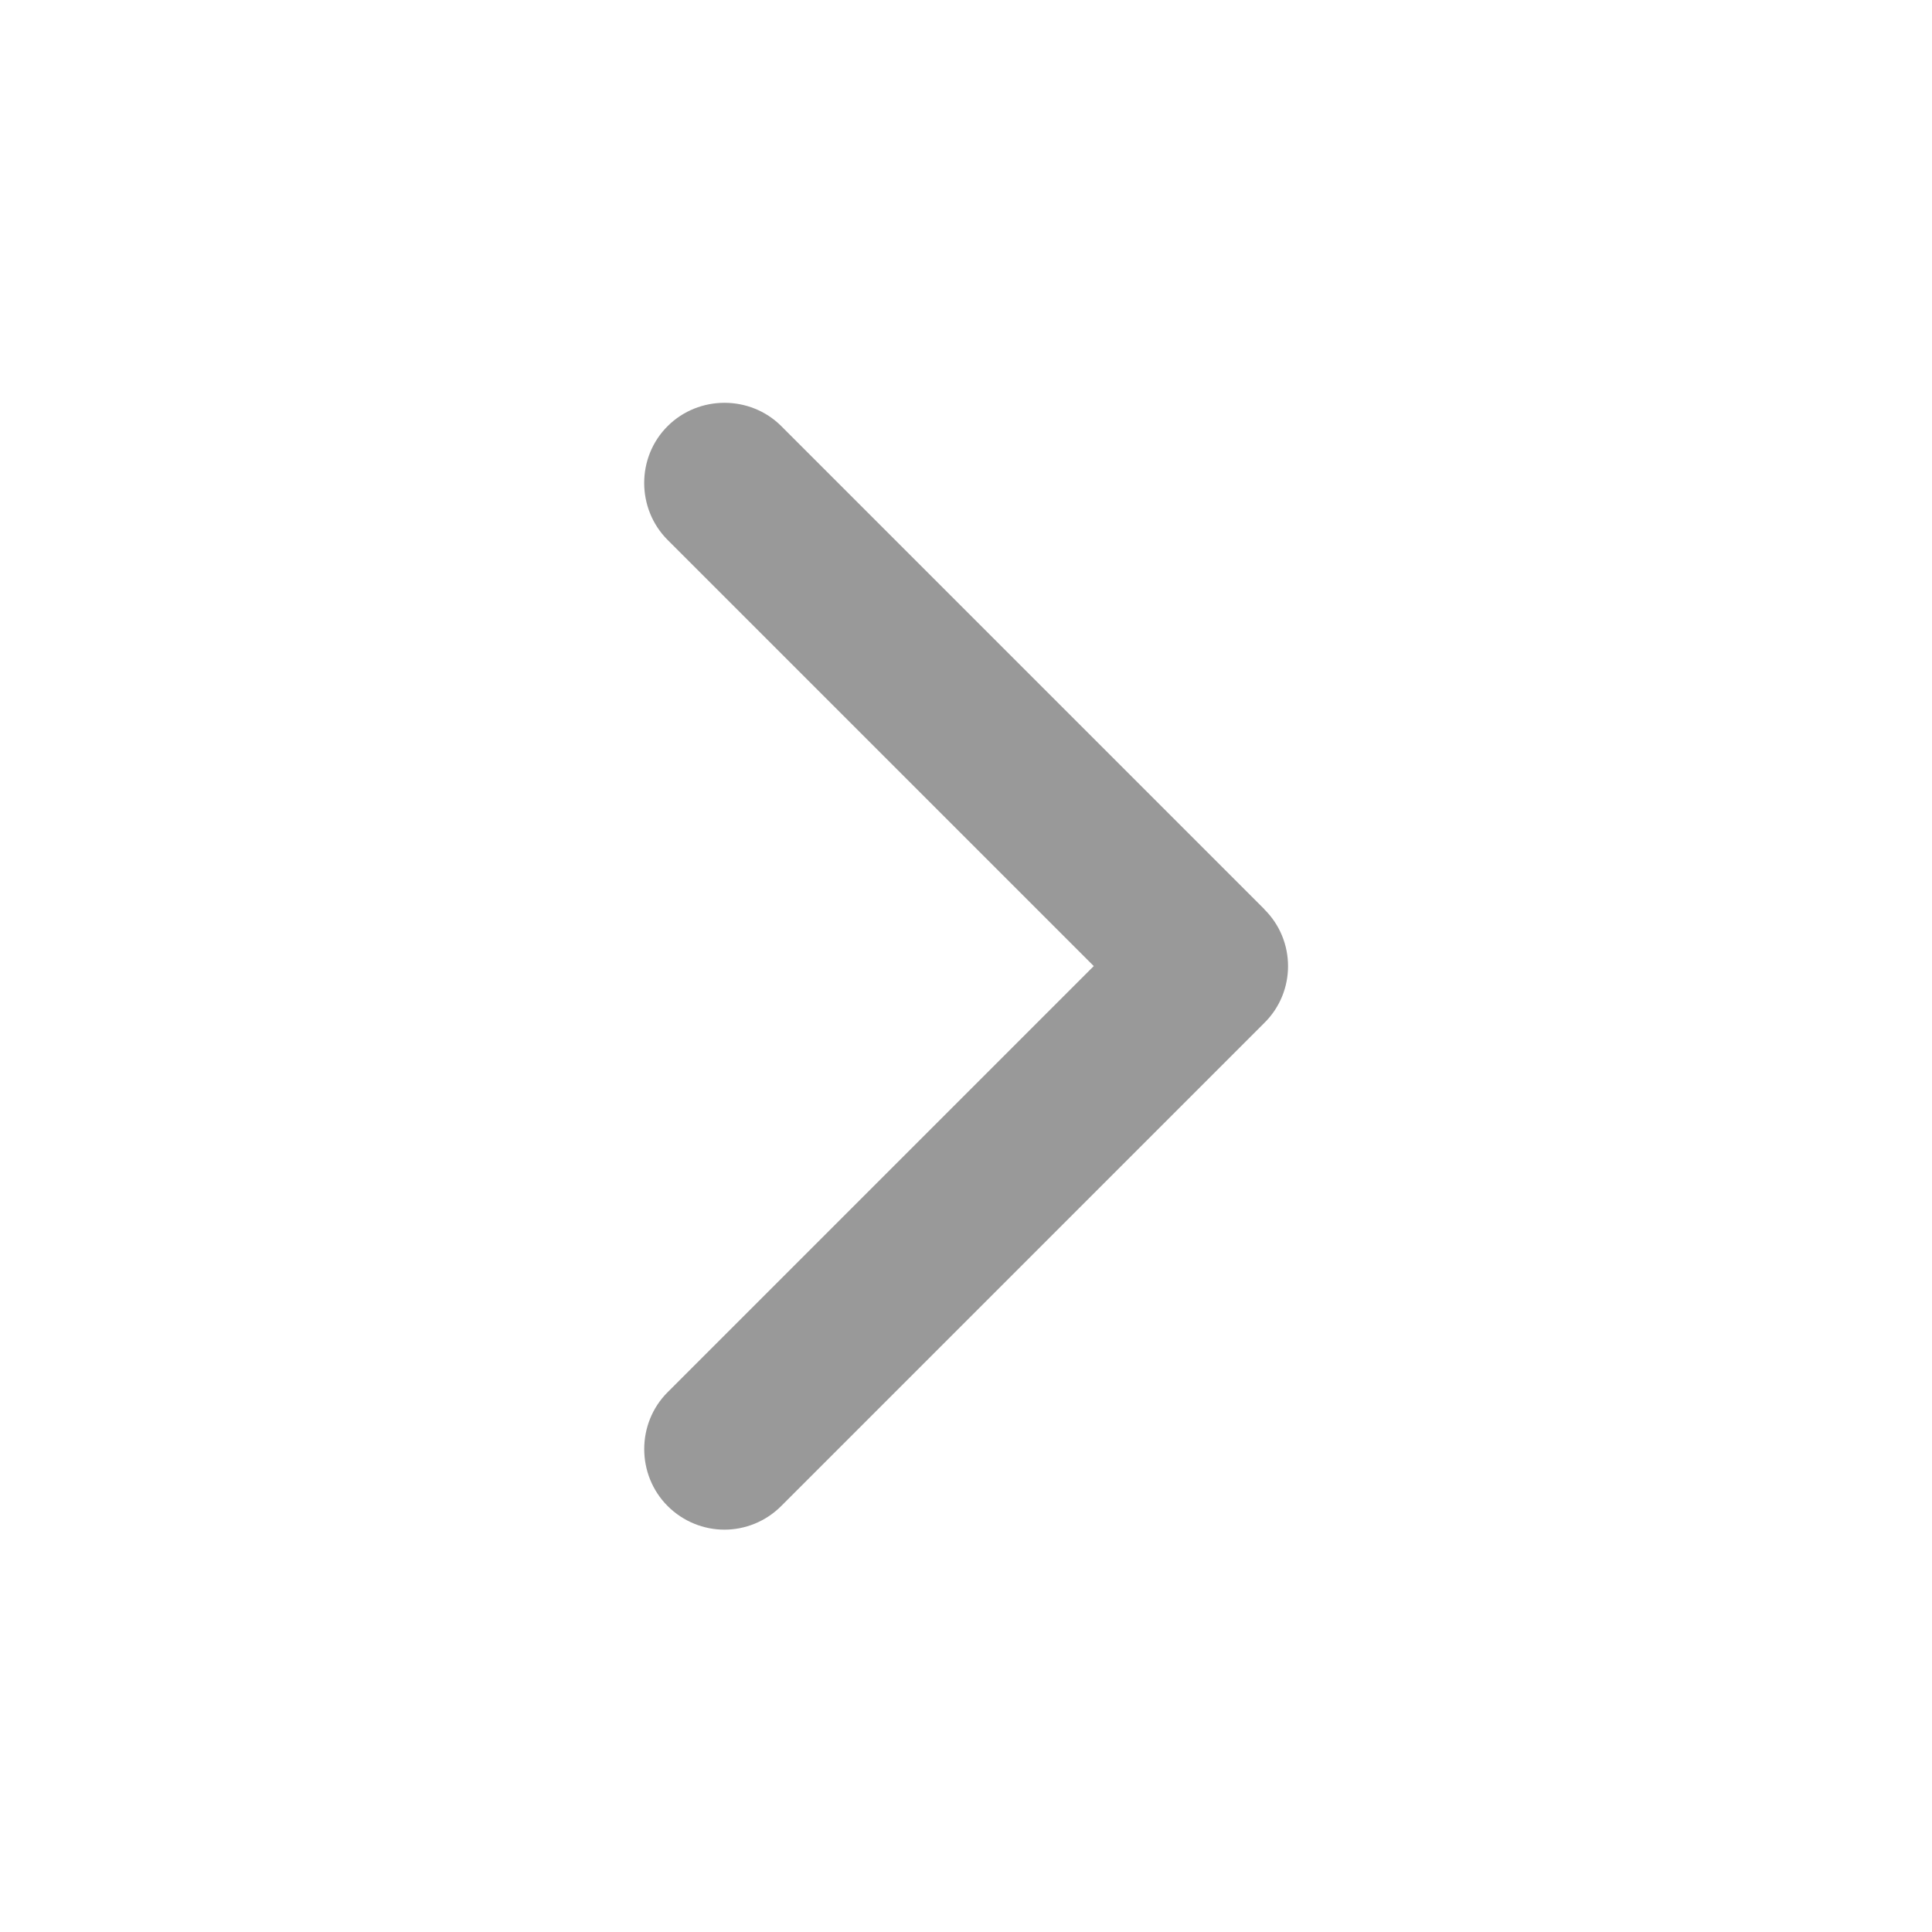 <svg version="1.1" xmlns="http://www.w3.org/2000/svg" width="32" height="32" viewBox="0 0 24 24">
    <title>chevron-right</title>
    <path fill="#999999"
          d="M15.706 11.294l-6-6c-0.387-0.387-1.025-0.387-1.413 0s-0.387 1.025 0 1.413l5.294 5.294-5.294 5.294c-0.387 0.387-0.387 1.025 0 1.413 0.194 0.194 0.45 0.294 0.706 0.294s0.513-0.1 0.706-0.294l6-6c0.394-0.387 0.394-1.025 0-1.413z">

    </path>
</svg>